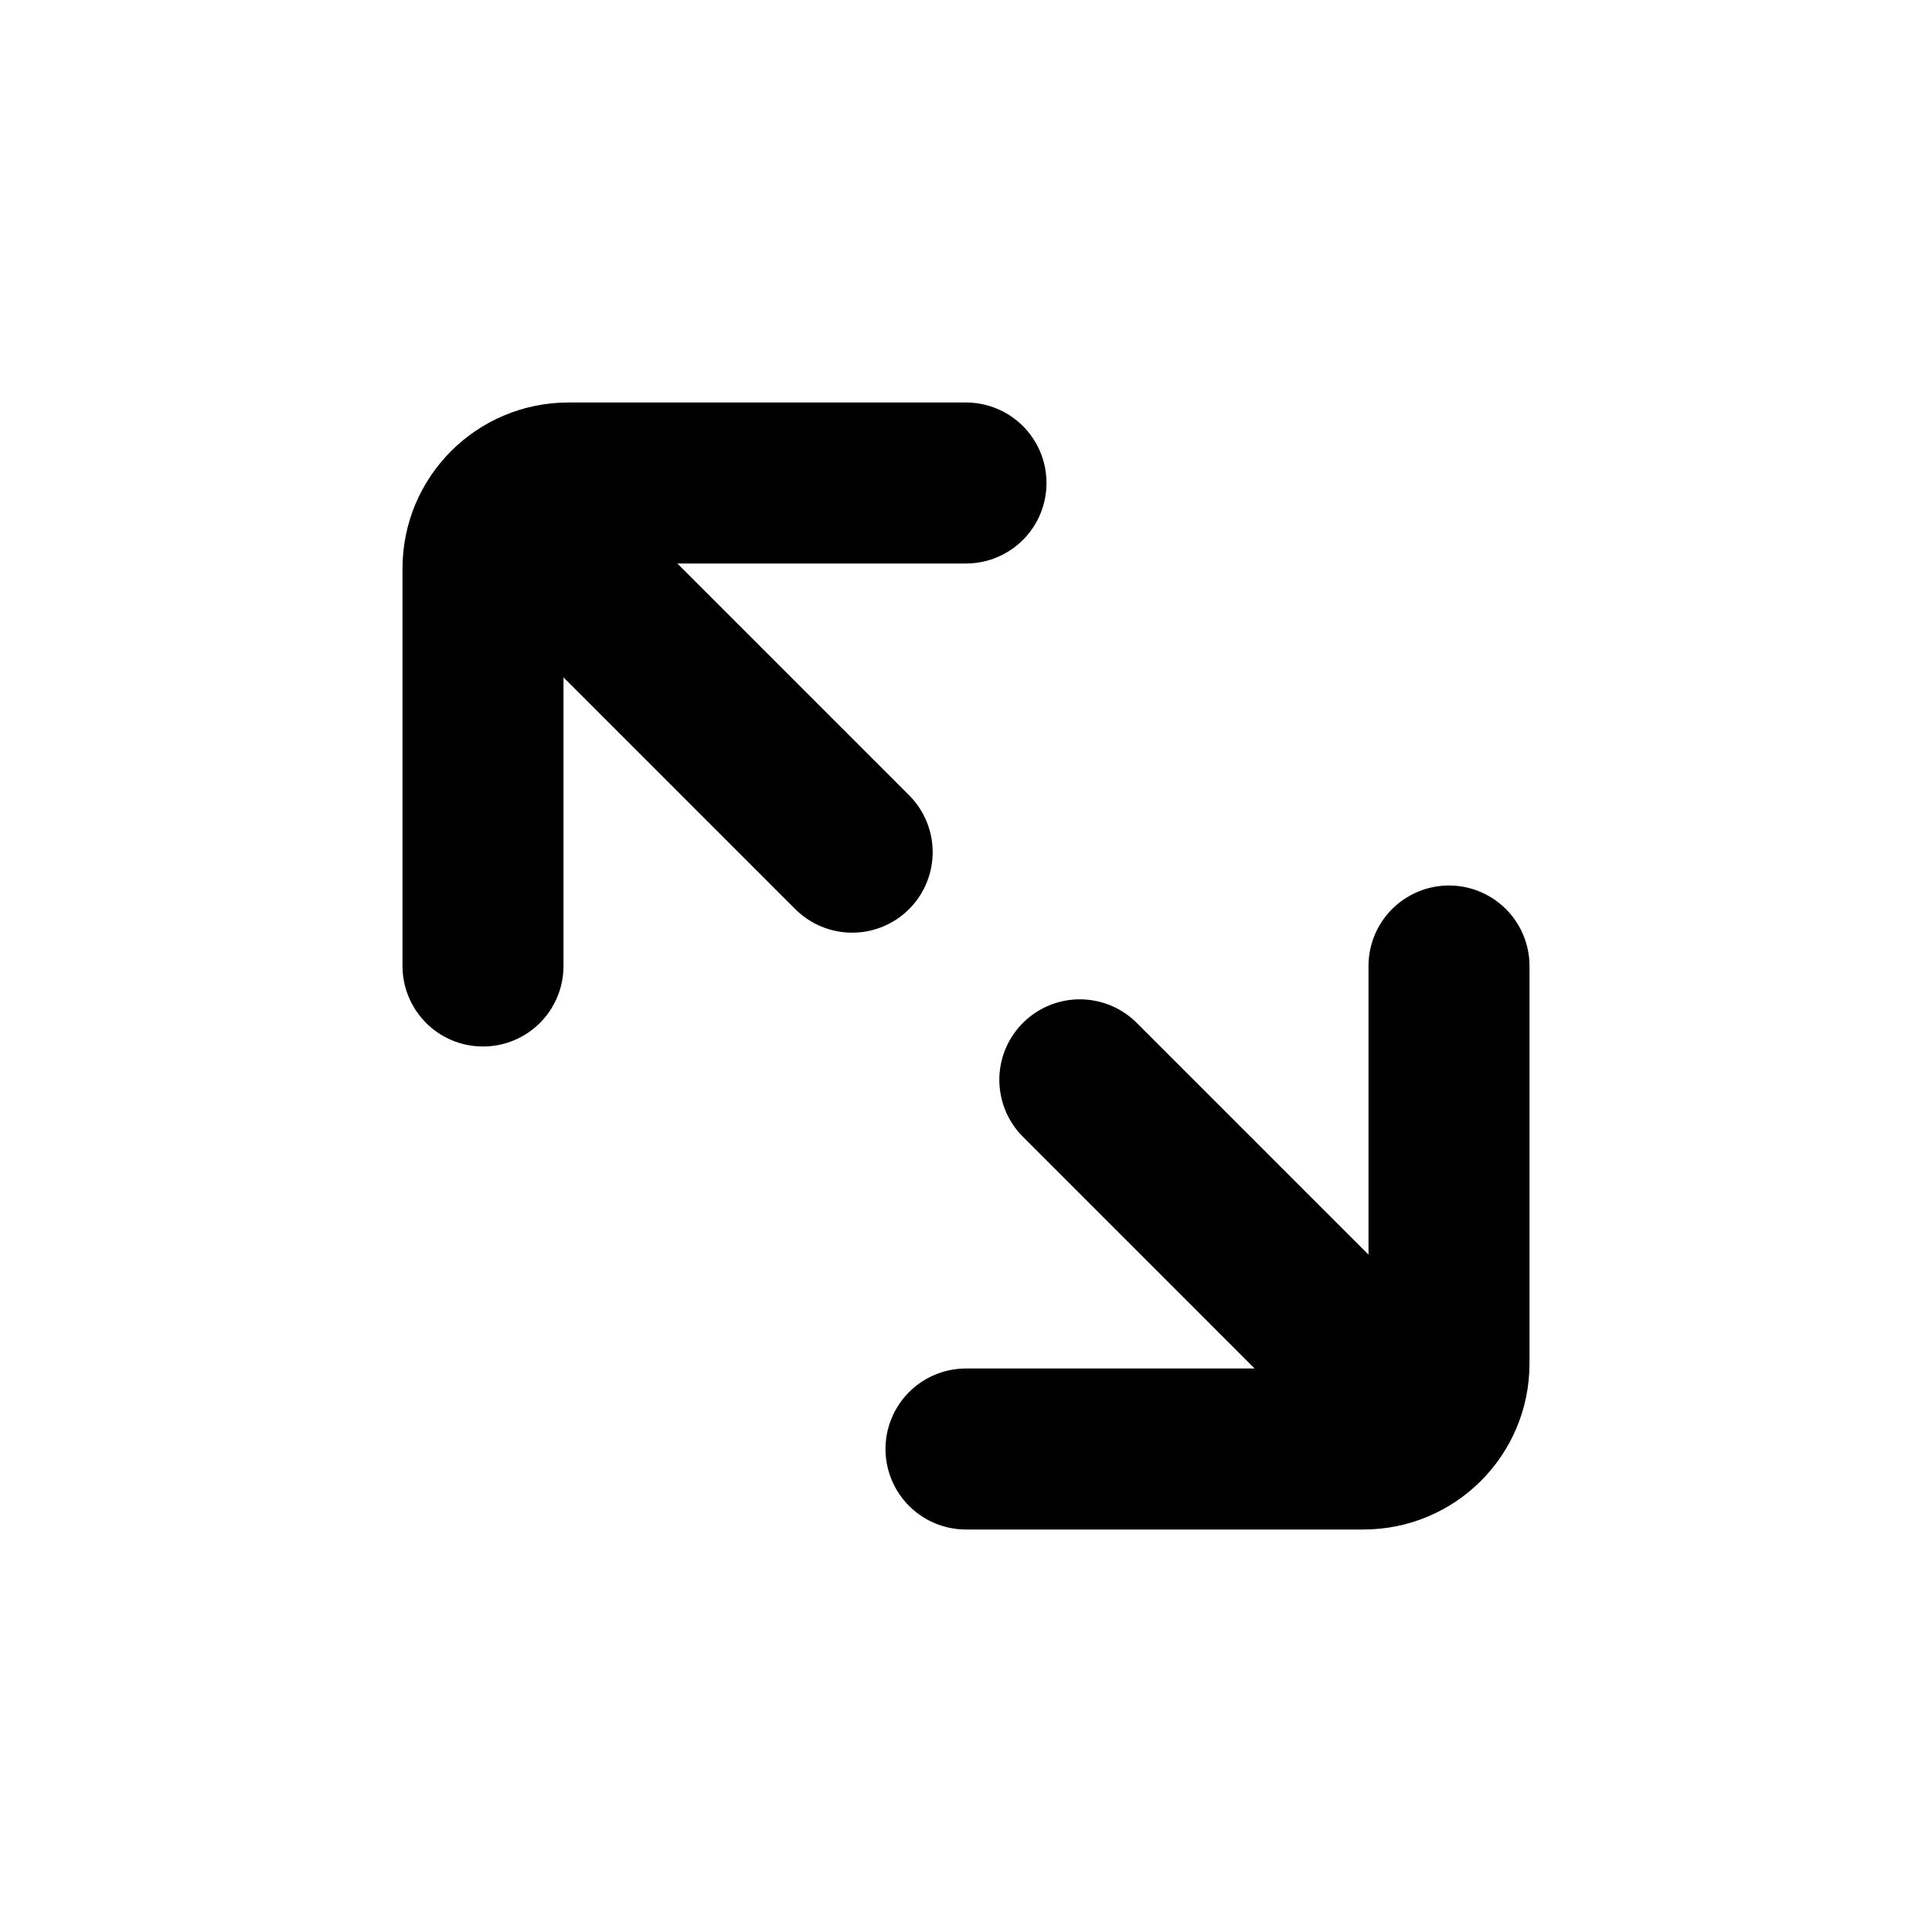<svg viewBox="0 0 24 24" fill="none" xmlns="http://www.w3.org/2000/svg">
<path d="M13.414 13.414L16.95 16.95M10.586 10.586L7.05 7.05M12 18H16.939C17.525 18 18 17.525 18 16.939V12M6 12V7.061C6 6.475 6.475 6 7.061 6H12" stroke="black" stroke-width="2" stroke-linecap="round"/>
</svg>
